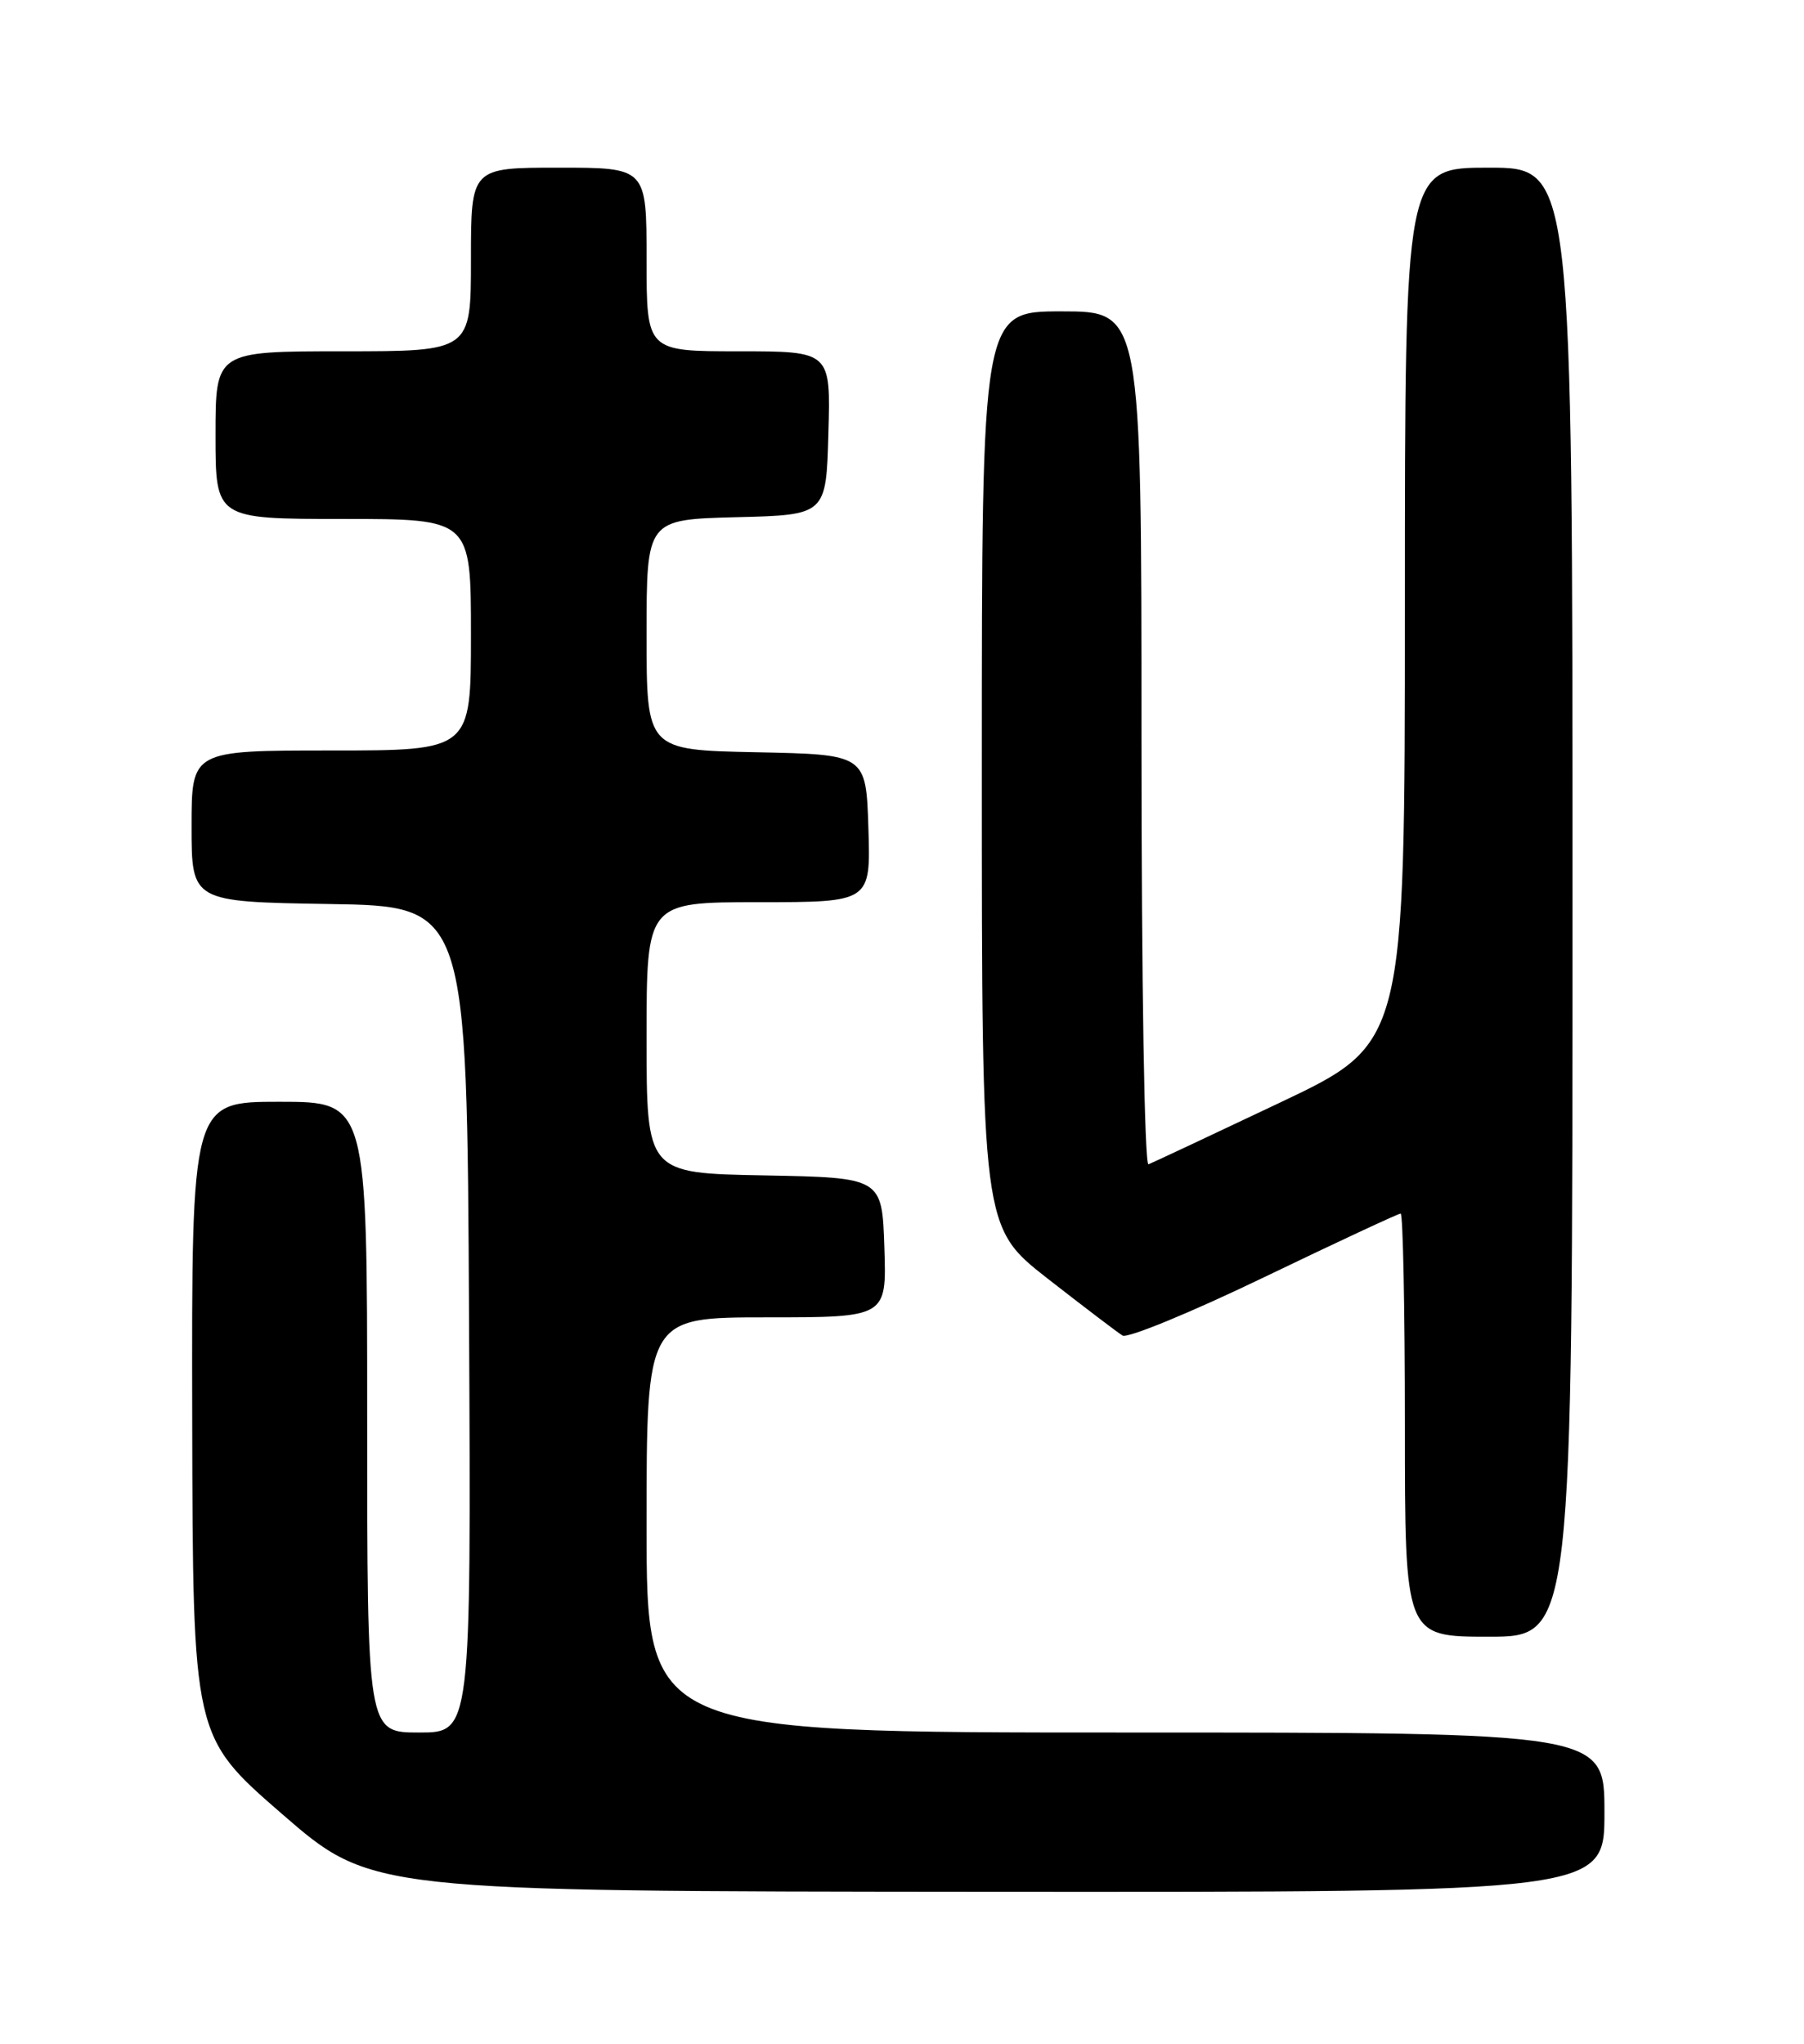 <?xml version="1.0" encoding="UTF-8" standalone="no"?>
<!DOCTYPE svg PUBLIC "-//W3C//DTD SVG 1.1//EN" "http://www.w3.org/Graphics/SVG/1.1/DTD/svg11.dtd" >
<svg xmlns="http://www.w3.org/2000/svg" xmlns:xlink="http://www.w3.org/1999/xlink" version="1.1" viewBox="0 0 226 256">
 <g >
 <path fill="currentColor"
d=" M 201.00 227.00 C 201.00 217.00 201.00 217.00 141.00 217.00 C 81.00 217.00 81.00 217.00 81.00 191.00 C 81.00 165.00 81.00 165.00 96.04 165.00 C 111.08 165.00 111.08 165.00 110.79 156.25 C 110.50 147.50 110.50 147.50 95.75 147.22 C 81.00 146.95 81.00 146.95 81.00 129.97 C 81.00 113.00 81.00 113.00 95.04 113.00 C 109.08 113.00 109.08 113.00 108.79 103.75 C 108.50 94.50 108.50 94.50 94.75 94.22 C 81.00 93.94 81.00 93.94 81.00 79.50 C 81.00 65.07 81.00 65.07 92.25 64.78 C 103.50 64.50 103.50 64.50 103.78 54.25 C 104.07 44.00 104.07 44.00 92.53 44.00 C 81.00 44.00 81.00 44.00 81.00 32.50 C 81.00 21.00 81.00 21.00 70.00 21.00 C 59.00 21.00 59.00 21.00 59.00 32.50 C 59.00 44.00 59.00 44.00 43.00 44.00 C 27.00 44.00 27.00 44.00 27.00 54.50 C 27.00 65.00 27.00 65.00 43.00 65.00 C 59.00 65.00 59.00 65.00 59.00 79.50 C 59.00 94.00 59.00 94.00 41.50 94.00 C 24.00 94.00 24.00 94.00 24.00 103.48 C 24.00 112.95 24.00 112.95 41.25 113.23 C 58.50 113.50 58.50 113.50 58.76 165.25 C 59.02 217.00 59.02 217.00 52.51 217.00 C 46.00 217.00 46.00 217.00 46.00 177.50 C 46.00 138.00 46.00 138.00 35.00 138.00 C 24.00 138.00 24.00 138.00 24.08 177.75 C 24.16 217.50 24.16 217.50 35.33 227.20 C 46.50 236.89 46.50 236.89 123.75 236.95 C 201.00 237.00 201.00 237.00 201.00 227.00 Z  M 197.00 113.00 C 197.00 21.00 197.00 21.00 186.50 21.00 C 176.00 21.00 176.00 21.00 176.00 75.84 C 176.00 130.68 176.00 130.68 160.38 138.09 C 151.79 142.16 144.36 145.65 143.88 145.83 C 143.38 146.02 143.00 123.02 143.00 92.58 C 143.00 39.00 143.00 39.00 133.00 39.00 C 123.00 39.00 123.00 39.00 123.00 96.35 C 123.00 153.70 123.00 153.70 131.25 160.15 C 135.79 163.69 140.01 166.90 140.63 167.28 C 141.25 167.66 149.22 164.38 158.35 159.98 C 167.47 155.59 175.18 152.00 175.47 152.00 C 175.76 152.00 176.00 163.93 176.00 178.50 C 176.00 205.00 176.00 205.00 186.50 205.00 C 197.00 205.00 197.00 205.00 197.00 113.00 Z "/>
</g>
</svg>